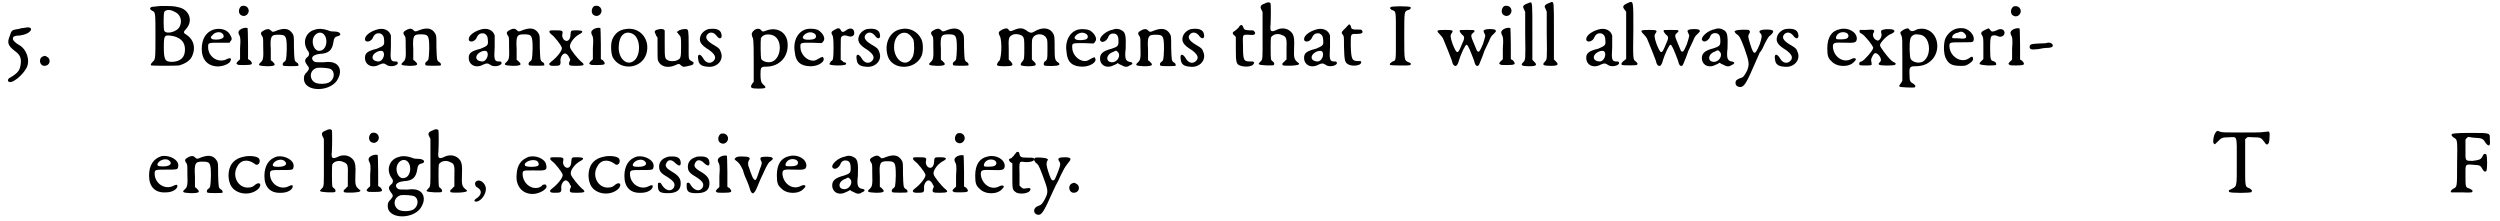 <svg xmlns="http://www.w3.org/2000/svg" xmlns:xlink="http://www.w3.org/1999/xlink" width="623px" height="55px" viewBox="0 0 6233 553" version="1.1">
<defs>
<path id="gl23831" d="M 44 3 C 40 3 37 4 37 4 C 36 4 31 6 28 6 C 15 8 13 9 9 23 C 2 40 4 47 22 61 C 35 70 39 80 36 96 C 34 110 28 117 9 128 C 4 130 3 137 7 138 C 15 143 41 122 51 103 C 61 84 51 55 31 45 C 24 41 15 33 17 29 C 17 24 23 22 34 22 C 48 20 59 15 62 8 C 64 2 57 0 44 3 z" fill="black"/><!-- width=72 height=146 -->
<path id="gl516" d="M 15 7 C 2 11 5 31 18 31 C 30 31 35 18 27 10 C 24 9 23 7 22 7 C 22 7 20 6 19 6 C 19 6 17 6 15 7 z" fill="black"/><!-- width=44 height=43 -->
<path id="gl1550" d="M 32 4 C 11 6 8 6 7 8 C 4 11 6 13 11 16 C 19 20 19 20 19 78 C 19 136 19 138 12 144 C 8 148 6 151 8 153 C 12 154 72 154 78 153 C 96 148 108 139 112 127 C 120 107 114 88 98 77 C 88 71 88 70 97 60 C 114 40 103 12 76 7 C 66 4 56 4 32 4 M 66 18 C 81 24 87 40 80 55 C 74 69 46 76 41 66 C 39 61 39 24 41 19 C 45 13 55 12 66 18 M 66 80 C 83 85 93 95 93 113 C 93 133 82 143 61 144 C 43 144 40 139 40 107 C 40 76 41 75 66 80 z" fill="black"/><!-- width=127 height=165 -->
<path id="gl5" d="M 38 7 C 19 13 8 30 8 56 C 8 80 20 96 42 99 C 55 101 71 96 78 89 C 85 79 80 76 69 82 C 49 91 24 76 24 51 C 24 40 24 40 53 40 C 61 40 69 40 78 40 C 78 39 79 38 80 36 C 84 33 84 28 80 22 C 74 8 56 2 38 7 M 57 15 C 65 20 65 28 57 30 C 52 33 35 33 33 30 C 30 28 30 25 34 22 C 40 14 50 12 57 15 z" fill="black"/><!-- width=94 height=112 -->
<path id="gl2" d="M 18 4 C 11 8 9 19 14 25 C 27 37 43 19 32 7 C 28 3 23 3 18 4 M 18 61 C 9 66 8 70 13 79 C 14 82 16 85 14 110 C 14 119 14 128 14 137 C 13 139 12 140 9 142 C 4 148 4 148 7 150 C 8 152 12 152 24 152 C 45 152 48 150 39 140 C 37 139 35 138 34 137 C 34 124 34 112 34 100 C 34 79 33 61 33 60 C 32 58 25 58 18 61 z" fill="black"/><!-- width=54 height=163 -->
<path id="gl3" d="M 20 8 C 10 13 8 16 13 23 C 16 27 16 28 16 50 C 17 79 16 83 10 89 C 2 96 3 98 25 99 C 46 99 49 96 40 88 C 39 86 36 85 35 84 C 35 75 35 66 35 57 C 33 23 36 20 54 20 C 73 20 75 23 75 56 C 74 83 74 85 67 89 C 64 93 64 96 67 98 C 71 99 101 99 104 98 C 105 95 104 91 99 89 C 94 85 94 83 93 52 C 93 25 93 23 90 18 C 81 3 67 2 44 12 C 39 13 39 13 36 10 C 31 5 27 5 20 8 z" fill="black"/><!-- width=115 height=110 -->
<path id="gl521" d="M 35 6 C 11 11 1 37 15 58 C 20 64 20 68 17 73 C 7 81 7 85 14 95 C 20 102 20 105 14 112 C 7 119 6 122 6 129 C 6 165 77 163 92 128 C 101 111 96 94 80 89 C 77 88 70 86 55 88 C 34 88 34 88 30 85 C 22 77 28 69 46 67 C 68 66 77 58 80 37 C 81 28 84 24 90 23 C 103 20 97 11 83 11 C 78 11 72 11 66 8 C 55 4 42 3 35 6 M 55 17 C 68 29 63 57 47 59 C 37 62 28 50 28 36 C 28 19 44 8 55 17 M 73 105 C 85 112 83 132 68 139 C 59 143 42 143 34 139 C 18 130 20 107 39 102 C 47 101 67 102 73 105 z" fill="black"/><!-- width=106 height=166 -->
<path id="gl9" d="M 37 7 C 20 12 7 22 7 31 C 7 41 23 38 27 27 C 31 18 37 15 46 17 C 52 20 55 25 55 35 C 56 47 53 48 37 55 C 13 61 7 66 7 78 C 7 96 25 105 43 95 C 52 91 55 91 62 96 C 72 103 95 96 88 88 C 87 87 85 87 82 87 C 71 87 70 81 72 51 C 72 33 72 27 72 22 C 68 8 53 2 37 7 M 53 63 C 58 71 51 86 42 87 C 20 87 21 68 42 61 C 48 60 51 60 53 63 z" fill="black"/><!-- width=98 height=110 -->
<path id="gl3" d="M 20 8 C 10 13 8 16 13 23 C 16 27 16 28 16 50 C 17 79 16 83 10 89 C 2 96 3 98 25 99 C 46 99 49 96 40 88 C 39 86 36 85 35 84 C 35 75 35 66 35 57 C 33 23 36 20 54 20 C 73 20 75 23 75 56 C 74 83 74 85 67 89 C 64 93 64 96 67 98 C 71 99 101 99 104 98 C 105 95 104 91 99 89 C 94 85 94 83 93 52 C 93 25 93 23 90 18 C 81 3 67 2 44 12 C 39 13 39 13 36 10 C 31 5 27 5 20 8 z" fill="black"/><!-- width=115 height=110 -->
<path id="gl9" d="M 37 7 C 20 12 7 22 7 31 C 7 41 23 38 27 27 C 31 18 37 15 46 17 C 52 20 55 25 55 35 C 56 47 53 48 37 55 C 13 61 7 66 7 78 C 7 96 25 105 43 95 C 52 91 55 91 62 96 C 72 103 95 96 88 88 C 87 87 85 87 82 87 C 71 87 70 81 72 51 C 72 33 72 27 72 22 C 68 8 53 2 37 7 M 53 63 C 58 71 51 86 42 87 C 20 87 21 68 42 61 C 48 60 51 60 53 63 z" fill="black"/><!-- width=98 height=110 -->
<path id="gl3" d="M 20 8 C 10 13 8 16 13 23 C 16 27 16 28 16 50 C 17 79 16 83 10 89 C 2 96 3 98 25 99 C 46 99 49 96 40 88 C 39 86 36 85 35 84 C 35 75 35 66 35 57 C 33 23 36 20 54 20 C 73 20 75 23 75 56 C 74 83 74 85 67 89 C 64 93 64 96 67 98 C 71 99 101 99 104 98 C 105 95 104 91 99 89 C 94 85 94 83 93 52 C 93 25 93 23 90 18 C 81 3 67 2 44 12 C 39 13 39 13 36 10 C 31 5 27 5 20 8 z" fill="black"/><!-- width=115 height=110 -->
<path id="gl772" d="M 7 7 C 5 10 6 12 12 17 C 18 21 35 42 37 49 C 40 55 25 74 10 85 C 6 89 5 89 6 92 C 8 94 8 95 18 95 C 32 95 34 94 34 85 C 32 75 39 64 45 64 C 49 64 54 69 56 75 C 59 79 59 80 56 85 C 54 94 55 95 73 95 C 93 95 97 93 85 84 C 78 78 59 55 58 49 C 55 41 66 25 79 17 C 93 10 92 6 74 6 C 60 6 60 6 59 16 C 59 31 50 37 42 29 C 39 25 37 21 39 13 C 40 7 37 6 22 6 C 13 6 8 6 7 7 z" fill="black"/><!-- width=102 height=104 -->
<path id="gl2" d="M 18 4 C 11 8 9 19 14 25 C 27 37 43 19 32 7 C 28 3 23 3 18 4 M 18 61 C 9 66 8 70 13 79 C 14 82 16 85 14 110 C 14 119 14 128 14 137 C 13 139 12 140 9 142 C 4 148 4 148 7 150 C 8 152 12 152 24 152 C 45 152 48 150 39 140 C 37 139 35 138 34 137 C 34 124 34 112 34 100 C 34 79 33 61 33 60 C 32 58 25 58 18 61 z" fill="black"/><!-- width=54 height=163 -->
<path id="gl0" d="M 42 6 C 27 8 16 17 10 31 C 5 42 6 67 11 77 C 30 111 83 106 95 68 C 106 31 78 -1 42 6 M 61 18 C 81 28 82 73 63 86 C 45 99 23 78 26 47 C 27 22 42 8 61 18 z" fill="black"/><!-- width=111 height=111 -->
<path id="gl6423" d="M 19 7 C 7 9 4 12 10 21 C 10 24 13 26 14 28 C 14 37 14 45 14 54 C 14 73 14 80 15 85 C 20 100 38 106 57 98 C 68 93 68 93 73 98 C 78 102 79 102 88 100 C 103 97 103 96 104 93 C 105 91 105 90 99 87 C 91 82 92 84 92 46 C 92 10 91 9 87 7 C 82 6 68 8 66 12 C 64 13 63 13 62 14 C 64 16 66 18 67 20 C 73 26 73 27 73 52 C 73 79 72 81 63 85 C 57 88 45 88 40 85 C 32 81 32 79 32 43 C 32 32 32 21 32 10 C 31 10 30 9 30 8 C 26 7 25 6 19 7 z" fill="black"/><!-- width=115 height=112 -->
<path id="gl257" d="M 31 6 C 24 8 17 13 13 20 C 6 35 11 45 33 58 C 48 69 52 77 45 85 C 37 94 25 91 19 80 C 11 66 3 67 6 82 C 7 93 13 99 28 100 C 53 104 72 83 62 62 C 60 55 56 52 42 44 C 26 34 22 26 30 18 C 37 12 46 14 53 24 C 60 33 67 29 64 18 C 62 7 50 3 31 6 z" fill="black"/><!-- width=78 height=112 -->
<path id="gl1024" d="M 15 8 C 8 14 7 17 9 24 C 12 30 13 31 13 83 C 13 102 13 120 13 138 C 12 139 10 142 9 143 C 3 153 6 155 25 155 C 43 155 47 153 37 145 C 32 140 30 136 30 120 C 30 102 31 100 44 100 C 77 100 100 76 98 43 C 97 14 72 0 46 9 C 36 13 35 13 31 8 C 27 4 21 4 15 8 M 60 21 C 89 31 82 89 51 89 C 43 89 35 86 32 81 C 30 76 30 35 31 29 C 35 20 47 17 60 21 z" fill="black"/><!-- width=109 height=165 -->
<path id="gl522" d="M 36 8 C 14 14 2 38 7 66 C 9 90 22 101 47 101 C 66 101 85 89 78 79 C 77 77 77 77 72 79 C 61 85 59 87 53 87 C 36 87 21 70 21 53 C 21 42 20 42 49 42 C 58 42 66 43 74 43 C 76 42 77 41 78 39 C 85 32 78 18 65 10 C 58 7 45 6 36 8 M 54 18 C 60 20 62 27 58 31 C 55 35 32 36 29 32 C 26 30 26 27 31 22 C 38 16 47 14 54 18 z" fill="black"/><!-- width=91 height=113 -->
<path id="gl4" d="M 16 9 C 8 13 7 16 12 24 C 13 28 14 32 14 54 C 14 80 13 86 8 87 C 6 90 3 94 4 95 C 7 99 44 99 45 95 C 47 92 44 90 40 90 C 39 90 37 87 35 86 C 34 85 33 84 32 84 C 32 74 32 65 32 56 C 32 29 32 29 34 26 C 38 22 43 22 49 24 C 59 28 66 24 66 17 C 66 4 55 2 44 11 C 37 16 34 14 32 9 C 29 4 26 3 16 9 z" fill="black"/><!-- width=76 height=108 -->
<path id="gl257" d="M 31 6 C 24 8 17 13 13 20 C 6 35 11 45 33 58 C 48 69 52 77 45 85 C 37 94 25 91 19 80 C 11 66 3 67 6 82 C 7 93 13 99 28 100 C 53 104 72 83 62 62 C 60 55 56 52 42 44 C 26 34 22 26 30 18 C 37 12 46 14 53 24 C 60 33 67 29 64 18 C 62 7 50 3 31 6 z" fill="black"/><!-- width=78 height=112 -->
<path id="gl5400" d="M 43 6 C 15 11 0 42 10 74 C 22 110 80 109 95 72 C 99 61 99 41 94 31 C 85 12 64 1 43 6 M 60 17 C 65 20 70 25 74 32 C 77 42 77 67 72 76 C 56 107 22 82 26 45 C 28 22 45 10 60 17 z" fill="black"/><!-- width=110 height=110 -->
<path id="gl3" d="M 20 8 C 10 13 8 16 13 23 C 16 27 16 28 16 50 C 17 79 16 83 10 89 C 2 96 3 98 25 99 C 46 99 49 96 40 88 C 39 86 36 85 35 84 C 35 75 35 66 35 57 C 33 23 36 20 54 20 C 73 20 75 23 75 56 C 74 83 74 85 67 89 C 64 93 64 96 67 98 C 71 99 101 99 104 98 C 105 95 104 91 99 89 C 94 85 94 83 93 52 C 93 25 93 23 90 18 C 81 3 67 2 44 12 C 39 13 39 13 36 10 C 31 5 27 5 20 8 z" fill="black"/><!-- width=115 height=110 -->
<path id="gl259" d="M 19 8 C 9 13 8 16 13 25 C 19 38 17 88 9 88 C 9 88 8 91 7 92 C 3 98 6 100 24 100 C 46 100 48 98 40 88 C 39 87 37 86 35 83 C 35 75 35 66 35 58 C 34 29 35 27 43 22 C 49 18 62 19 69 24 C 74 29 74 34 74 55 C 74 79 74 83 69 88 C 65 92 64 97 66 98 C 66 98 74 100 83 100 C 104 100 107 97 98 88 C 97 87 95 86 93 83 C 93 75 93 66 93 58 C 93 33 93 32 96 28 C 102 17 123 17 129 29 C 132 33 132 37 132 56 C 132 81 132 85 125 88 C 122 92 122 97 124 98 C 128 100 158 100 160 97 C 163 96 163 93 158 90 C 151 85 150 82 150 55 C 150 28 150 23 145 16 C 137 3 118 2 101 12 C 93 17 90 17 83 13 C 72 4 64 3 51 8 C 40 13 38 13 35 9 C 32 4 28 4 19 8 z" fill="black"/><!-- width=172 height=109 -->
<path id="gl522" d="M 36 8 C 14 14 2 38 7 66 C 9 90 22 101 47 101 C 66 101 85 89 78 79 C 77 77 77 77 72 79 C 61 85 59 87 53 87 C 36 87 21 70 21 53 C 21 42 20 42 49 42 C 58 42 66 43 74 43 C 76 42 77 41 78 39 C 85 32 78 18 65 10 C 58 7 45 6 36 8 M 54 18 C 60 20 62 27 58 31 C 55 35 32 36 29 32 C 26 30 26 27 31 22 C 38 16 47 14 54 18 z" fill="black"/><!-- width=91 height=113 -->
<path id="gl7" d="M 37 6 C 18 9 1 26 4 33 C 8 41 19 36 24 26 C 26 19 31 16 36 16 C 47 16 50 22 50 36 C 50 47 48 49 33 54 C 9 60 2 68 4 83 C 7 98 23 104 39 95 C 42 94 46 92 48 90 C 50 92 54 94 57 95 C 65 100 72 101 78 96 C 87 93 87 88 78 87 C 68 85 65 79 68 54 C 69 23 68 13 58 8 C 52 4 43 3 37 6 M 48 62 C 57 70 48 88 34 88 C 17 88 18 68 37 62 C 44 58 44 58 48 62 z" fill="black"/><!-- width=94 height=110 -->
<path id="gl3" d="M 20 8 C 10 13 8 16 13 23 C 16 27 16 28 16 50 C 17 79 16 83 10 89 C 2 96 3 98 25 99 C 46 99 49 96 40 88 C 39 86 36 85 35 84 C 35 75 35 66 35 57 C 33 23 36 20 54 20 C 73 20 75 23 75 56 C 74 83 74 85 67 89 C 64 93 64 96 67 98 C 71 99 101 99 104 98 C 105 95 104 91 99 89 C 94 85 94 83 93 52 C 93 25 93 23 90 18 C 81 3 67 2 44 12 C 39 13 39 13 36 10 C 31 5 27 5 20 8 z" fill="black"/><!-- width=115 height=110 -->
<path id="gl257" d="M 31 6 C 24 8 17 13 13 20 C 6 35 11 45 33 58 C 48 69 52 77 45 85 C 37 94 25 91 19 80 C 11 66 3 67 6 82 C 7 93 13 99 28 100 C 53 104 72 83 62 62 C 60 55 56 52 42 44 C 26 34 22 26 30 18 C 37 12 46 14 53 24 C 60 33 67 29 64 18 C 62 7 50 3 31 6 z" fill="black"/><!-- width=78 height=112 -->
<path id="gl1" d="M 20 11 C 18 13 14 17 11 19 C 4 23 4 25 8 30 C 11 31 12 34 13 35 C 13 36 13 50 13 66 C 13 96 14 103 23 106 C 34 111 54 109 57 103 C 61 98 58 95 49 96 C 33 96 31 94 31 58 C 30 28 30 29 42 29 C 55 30 57 30 60 28 C 62 25 62 24 60 22 C 58 18 58 18 47 18 C 35 17 34 17 31 9 C 29 3 24 3 20 11 z" fill="black"/><!-- width=71 height=121 -->
<path id="gl8" d="M 20 8 C 9 12 8 16 13 25 C 14 26 15 29 15 30 C 15 49 15 67 15 87 C 15 148 16 148 9 154 C 6 158 4 159 6 160 C 8 163 41 164 43 162 C 45 160 45 157 41 153 C 38 152 36 148 36 147 C 35 142 35 95 36 93 C 41 84 55 82 64 87 C 75 91 76 95 75 124 C 75 131 75 140 75 148 C 73 150 71 151 70 153 C 64 158 64 158 65 162 C 67 165 104 164 106 160 C 107 158 107 158 104 156 C 94 148 93 145 94 118 C 95 99 94 89 89 82 C 81 71 66 67 52 73 C 36 81 33 78 35 61 C 36 44 36 9 35 7 C 32 4 27 4 20 8 z" fill="black"/><!-- width=117 height=174 -->
<path id="gl9" d="M 37 7 C 20 12 7 22 7 31 C 7 41 23 38 27 27 C 31 18 37 15 46 17 C 52 20 55 25 55 35 C 56 47 53 48 37 55 C 13 61 7 66 7 78 C 7 96 25 105 43 95 C 52 91 55 91 62 96 C 72 103 95 96 88 88 C 87 87 85 87 82 87 C 71 87 70 81 72 51 C 72 33 72 27 72 22 C 68 8 53 2 37 7 M 53 63 C 58 71 51 86 42 87 C 20 87 21 68 42 61 C 48 60 51 60 53 63 z" fill="black"/><!-- width=98 height=110 -->
<path id="gl770" d="M 16 12 C 6 22 4 23 9 29 C 12 33 12 33 12 59 C 13 95 14 99 24 104 C 35 109 56 106 55 98 C 55 95 55 95 48 95 C 32 95 30 91 29 56 C 29 25 28 27 45 27 C 57 27 61 24 57 18 C 55 16 54 16 45 16 C 35 17 30 14 30 11 C 30 8 27 3 25 3 C 24 3 20 8 16 12 z" fill="black"/><!-- width=69 height=118 -->
<path id="gl9500" d="M 7 7 C 4 9 6 12 10 14 C 21 18 20 15 20 79 C 20 142 21 140 12 143 C 6 147 3 149 6 152 C 8 153 53 154 56 152 C 59 149 58 147 52 145 C 41 140 41 143 41 79 C 41 15 41 18 51 14 C 57 13 58 9 57 7 C 54 4 8 4 7 7 z" fill="black"/><!-- width=68 height=163 -->
<path id="gl264" d="M 122 6 C 119 7 119 9 122 15 C 125 20 125 20 118 42 C 111 58 109 62 105 60 C 103 59 103 58 96 41 C 87 20 87 19 94 13 C 97 10 98 9 97 8 C 96 6 93 6 77 6 C 60 6 60 6 60 8 C 59 10 62 13 65 17 C 73 23 73 26 65 43 C 55 68 53 68 42 41 C 36 23 36 19 40 14 C 45 7 42 6 24 6 C 2 6 0 7 10 17 C 13 20 17 25 18 27 C 24 41 36 71 40 82 C 41 87 43 93 45 94 C 49 99 54 96 57 86 C 63 65 74 43 77 43 C 81 43 87 60 96 83 C 98 93 101 97 105 96 C 108 96 109 92 115 77 C 116 74 120 65 122 58 C 125 52 130 41 133 35 C 137 25 139 21 144 17 C 152 9 152 9 149 6 C 146 3 127 3 122 6 z" fill="black"/><!-- width=160 height=107 -->
<path id="gl2" d="M 18 4 C 11 8 9 19 14 25 C 27 37 43 19 32 7 C 28 3 23 3 18 4 M 18 61 C 9 66 8 70 13 79 C 14 82 16 85 14 110 C 14 119 14 128 14 137 C 13 139 12 140 9 142 C 4 148 4 148 7 150 C 8 152 12 152 24 152 C 45 152 48 150 39 140 C 37 139 35 138 34 137 C 34 124 34 112 34 100 C 34 79 33 61 33 60 C 32 58 25 58 18 61 z" fill="black"/><!-- width=54 height=163 -->
<path id="gl260" d="M 15 7 C 7 11 6 14 11 22 C 11 23 12 25 13 27 C 13 45 13 63 13 82 C 14 147 14 147 8 153 C 1 160 3 163 23 163 C 41 163 44 160 36 152 C 35 151 33 149 31 147 C 31 124 31 100 31 77 C 31 2 31 3 25 3 C 24 3 19 6 15 7 z" fill="black"/><!-- width=51 height=172 -->
<path id="gl260" d="M 15 7 C 7 11 6 14 11 22 C 11 23 12 25 13 27 C 13 45 13 63 13 82 C 14 147 14 147 8 153 C 1 160 3 163 23 163 C 41 163 44 160 36 152 C 35 151 33 149 31 147 C 31 124 31 100 31 77 C 31 2 31 3 25 3 C 24 3 19 6 15 7 z" fill="black"/><!-- width=51 height=172 -->
<path id="gl9" d="M 37 7 C 20 12 7 22 7 31 C 7 41 23 38 27 27 C 31 18 37 15 46 17 C 52 20 55 25 55 35 C 56 47 53 48 37 55 C 13 61 7 66 7 78 C 7 96 25 105 43 95 C 52 91 55 91 62 96 C 72 103 95 96 88 88 C 87 87 85 87 82 87 C 71 87 70 81 72 51 C 72 33 72 27 72 22 C 68 8 53 2 37 7 M 53 63 C 58 71 51 86 42 87 C 20 87 21 68 42 61 C 48 60 51 60 53 63 z" fill="black"/><!-- width=98 height=110 -->
<path id="gl512" d="M 20 8 C 9 13 7 17 13 24 C 14 26 15 27 17 29 C 17 48 17 69 17 88 C 17 108 17 127 17 148 C 14 149 13 152 10 153 C 4 159 4 161 7 163 C 9 164 42 164 43 163 C 47 161 46 158 41 154 C 34 149 34 149 35 76 C 35 -1 36 1 20 8 z" fill="black"/><!-- width=55 height=175 -->
<path id="gl264" d="M 122 6 C 119 7 119 9 122 15 C 125 20 125 20 118 42 C 111 58 109 62 105 60 C 103 59 103 58 96 41 C 87 20 87 19 94 13 C 97 10 98 9 97 8 C 96 6 93 6 77 6 C 60 6 60 6 60 8 C 59 10 62 13 65 17 C 73 23 73 26 65 43 C 55 68 53 68 42 41 C 36 23 36 19 40 14 C 45 7 42 6 24 6 C 2 6 0 7 10 17 C 13 20 17 25 18 27 C 24 41 36 71 40 82 C 41 87 43 93 45 94 C 49 99 54 96 57 86 C 63 65 74 43 77 43 C 81 43 87 60 96 83 C 98 93 101 97 105 96 C 108 96 109 92 115 77 C 116 74 120 65 122 58 C 125 52 130 41 133 35 C 137 25 139 21 144 17 C 152 9 152 9 149 6 C 146 3 127 3 122 6 z" fill="black"/><!-- width=160 height=107 -->
<path id="gl7" d="M 37 6 C 18 9 1 26 4 33 C 8 41 19 36 24 26 C 26 19 31 16 36 16 C 47 16 50 22 50 36 C 50 47 48 49 33 54 C 9 60 2 68 4 83 C 7 98 23 104 39 95 C 42 94 46 92 48 90 C 50 92 54 94 57 95 C 65 100 72 101 78 96 C 87 93 87 88 78 87 C 68 85 65 79 68 54 C 69 23 68 13 58 8 C 52 4 43 3 37 6 M 48 62 C 57 70 48 88 34 88 C 17 88 18 68 37 62 C 44 58 44 58 48 62 z" fill="black"/><!-- width=94 height=110 -->
<path id="gl776" d="M 8 6 C 4 7 6 10 10 14 C 18 19 20 23 30 49 C 43 86 43 90 37 106 C 30 119 28 123 19 125 C 10 129 8 131 8 137 C 8 143 13 147 20 147 C 29 147 35 139 58 85 C 62 76 67 65 69 60 C 73 57 78 46 82 37 C 89 24 91 20 96 17 C 107 7 104 3 86 3 C 69 3 64 7 71 13 C 75 18 74 23 69 39 C 57 68 54 69 45 40 C 39 21 39 19 42 14 C 45 9 45 7 41 4 C 37 3 12 3 8 6 z" fill="black"/><!-- width=112 height=157 -->
<path id="gl257" d="M 31 6 C 24 8 17 13 13 20 C 6 35 11 45 33 58 C 48 69 52 77 45 85 C 37 94 25 91 19 80 C 11 66 3 67 6 82 C 7 93 13 99 28 100 C 53 104 72 83 62 62 C 60 55 56 52 42 44 C 26 34 22 26 30 18 C 37 12 46 14 53 24 C 60 33 67 29 64 18 C 62 7 50 3 31 6 z" fill="black"/><!-- width=78 height=112 -->
<path id="gl261" d="M 39 6 C 18 10 7 26 7 54 C 7 73 9 79 18 87 C 32 102 63 102 75 87 C 83 80 76 76 67 81 C 46 92 23 75 21 51 C 21 40 23 39 50 40 C 76 41 80 40 81 30 C 81 13 59 1 39 6 M 54 15 C 62 18 62 28 54 30 C 50 32 34 32 30 31 C 28 29 28 25 32 20 C 37 14 46 12 54 15 z" fill="black"/><!-- width=91 height=111 -->
<path id="gl5395" d="M 72 3 C 60 5 59 6 60 12 C 64 21 55 35 49 31 C 41 28 37 18 41 12 C 45 5 42 3 22 5 C 17 5 11 5 6 5 C 6 6 6 7 6 8 C 5 11 6 12 12 15 C 20 20 40 45 40 50 C 40 56 17 82 11 84 C 6 85 5 86 5 90 C 5 94 6 94 21 94 C 35 94 37 94 36 89 C 36 87 35 84 35 82 C 33 79 40 66 43 64 C 51 59 65 80 57 85 C 54 89 52 90 55 92 C 56 95 94 95 95 92 C 98 90 96 87 90 85 C 84 81 80 77 67 60 C 61 52 57 46 57 43 C 57 37 76 17 85 15 C 92 12 95 8 92 6 C 90 3 85 3 72 3 z" fill="black"/><!-- width=106 height=105 -->
<path id="gl9729" d="M 17 7 C 7 13 6 14 11 23 C 13 29 13 29 13 83 C 13 100 13 119 13 136 C 12 137 11 138 11 139 C 6 146 4 148 6 150 C 8 152 41 153 44 152 C 47 149 46 147 41 143 C 33 139 31 137 31 121 C 30 103 31 99 44 99 C 62 99 74 95 85 85 C 110 62 104 17 74 7 C 67 4 54 4 47 8 C 40 12 35 12 31 8 C 29 3 25 3 17 7 M 58 20 C 83 24 88 72 65 87 C 55 93 39 89 34 81 C 31 77 30 40 33 31 C 34 24 42 18 50 19 C 51 19 55 20 58 20 z" fill="black"/><!-- width=111 height=163 -->
<path id="gl22533" d="M 38 6 C 27 9 16 19 11 30 C 6 42 6 66 11 78 C 18 94 27 99 48 99 C 60 99 61 99 68 95 C 78 89 81 85 80 80 C 80 75 76 75 70 80 C 50 94 21 75 21 49 C 21 40 22 40 52 40 C 75 40 78 40 80 38 C 87 29 76 11 61 6 C 56 4 44 4 38 6 M 54 14 C 59 17 63 21 63 26 C 63 30 59 32 43 30 C 28 30 28 30 28 28 C 27 23 34 17 42 16 C 49 13 49 13 54 14 z" fill="black"/><!-- width=91 height=111 -->
<path id="gl518" d="M 21 7 C 10 12 7 15 12 22 C 15 27 15 28 15 55 C 15 64 15 73 15 81 C 13 83 12 84 10 86 C 2 94 3 95 25 97 C 44 97 49 97 47 93 C 47 90 46 89 40 86 C 34 85 32 83 32 57 C 32 35 32 28 36 23 C 39 21 46 21 50 23 C 62 30 74 18 65 8 C 60 5 55 5 46 10 C 37 13 36 13 32 8 C 28 3 30 3 21 7 z" fill="black"/><!-- width=78 height=107 -->
<path id="gl2" d="M 18 4 C 11 8 9 19 14 25 C 27 37 43 19 32 7 C 28 3 23 3 18 4 M 18 61 C 9 66 8 70 13 79 C 14 82 16 85 14 110 C 14 119 14 128 14 137 C 13 139 12 140 9 142 C 4 148 4 148 7 150 C 8 152 12 152 24 152 C 45 152 48 150 39 140 C 37 139 35 138 34 137 C 34 124 34 112 34 100 C 34 79 33 61 33 60 C 32 58 25 58 18 61 z" fill="black"/><!-- width=54 height=163 -->
<path id="gl773" d="M 46 6 C 46 6 37 7 27 7 C 7 8 4 9 4 16 C 4 22 9 23 26 21 C 34 19 43 18 47 18 C 57 18 62 16 62 12 C 62 6 52 3 46 6 z" fill="black"/><!-- width=71 height=33 -->
<path id="gl6" d="M 39 3 C 18 9 7 26 7 52 C 7 80 22 96 50 94 C 65 94 78 86 78 78 C 78 74 75 74 67 78 C 47 88 21 72 21 47 C 21 37 23 37 50 37 C 78 37 79 37 80 29 C 83 13 59 0 39 3 M 57 14 C 67 22 59 29 42 29 C 29 29 26 27 29 21 C 34 12 50 8 57 14 z" fill="black"/><!-- width=91 height=106 -->
<path id="gl3" d="M 20 8 C 10 13 8 16 13 23 C 16 27 16 28 16 50 C 17 79 16 83 10 89 C 2 96 3 98 25 99 C 46 99 49 96 40 88 C 39 86 36 85 35 84 C 35 75 35 66 35 57 C 33 23 36 20 54 20 C 73 20 75 23 75 56 C 74 83 74 85 67 89 C 64 93 64 96 67 98 C 71 99 101 99 104 98 C 105 95 104 91 99 89 C 94 85 94 83 93 52 C 93 25 93 23 90 18 C 81 3 67 2 44 12 C 39 13 39 13 36 10 C 31 5 27 5 20 8 z" fill="black"/><!-- width=115 height=110 -->
<path id="gl777" d="M 44 6 C 29 9 18 17 12 29 C 3 48 7 75 19 86 C 37 103 68 101 83 85 C 91 75 85 68 75 75 C 68 81 65 83 55 83 C 31 83 16 55 28 32 C 37 13 55 11 72 23 C 79 31 89 21 84 11 C 80 4 58 2 44 6 z" fill="black"/><!-- width=98 height=110 -->
<path id="gl6" d="M 39 3 C 18 9 7 26 7 52 C 7 80 22 96 50 94 C 65 94 78 86 78 78 C 78 74 75 74 67 78 C 47 88 21 72 21 47 C 21 37 23 37 50 37 C 78 37 79 37 80 29 C 83 13 59 0 39 3 M 57 14 C 67 22 59 29 42 29 C 29 29 26 27 29 21 C 34 12 50 8 57 14 z" fill="black"/><!-- width=91 height=106 -->
<path id="gl8" d="M 20 8 C 9 12 8 16 13 25 C 14 26 15 29 15 30 C 15 49 15 67 15 87 C 15 148 16 148 9 154 C 6 158 4 159 6 160 C 8 163 41 164 43 162 C 45 160 45 157 41 153 C 38 152 36 148 36 147 C 35 142 35 95 36 93 C 41 84 55 82 64 87 C 75 91 76 95 75 124 C 75 131 75 140 75 148 C 73 150 71 151 70 153 C 64 158 64 158 65 162 C 67 165 104 164 106 160 C 107 158 107 158 104 156 C 94 148 93 145 94 118 C 95 99 94 89 89 82 C 81 71 66 67 52 73 C 36 81 33 78 35 61 C 36 44 36 9 35 7 C 32 4 27 4 20 8 z" fill="black"/><!-- width=117 height=174 -->
<path id="gl2" d="M 18 4 C 11 8 9 19 14 25 C 27 37 43 19 32 7 C 28 3 23 3 18 4 M 18 61 C 9 66 8 70 13 79 C 14 82 16 85 14 110 C 14 119 14 128 14 137 C 13 139 12 140 9 142 C 4 148 4 148 7 150 C 8 152 12 152 24 152 C 45 152 48 150 39 140 C 37 139 35 138 34 137 C 34 124 34 112 34 100 C 34 79 33 61 33 60 C 32 58 25 58 18 61 z" fill="black"/><!-- width=54 height=163 -->
<path id="gl521" d="M 35 6 C 11 11 1 37 15 58 C 20 64 20 68 17 73 C 7 81 7 85 14 95 C 20 102 20 105 14 112 C 7 119 6 122 6 129 C 6 165 77 163 92 128 C 101 111 96 94 80 89 C 77 88 70 86 55 88 C 34 88 34 88 30 85 C 22 77 28 69 46 67 C 68 66 77 58 80 37 C 81 28 84 24 90 23 C 103 20 97 11 83 11 C 78 11 72 11 66 8 C 55 4 42 3 35 6 M 55 17 C 68 29 63 57 47 59 C 37 62 28 50 28 36 C 28 19 44 8 55 17 M 73 105 C 85 112 83 132 68 139 C 59 143 42 143 34 139 C 18 130 20 107 39 102 C 47 101 67 102 73 105 z" fill="black"/><!-- width=106 height=166 -->
<path id="gl8" d="M 20 8 C 9 12 8 16 13 25 C 14 26 15 29 15 30 C 15 49 15 67 15 87 C 15 148 16 148 9 154 C 6 158 4 159 6 160 C 8 163 41 164 43 162 C 45 160 45 157 41 153 C 38 152 36 148 36 147 C 35 142 35 95 36 93 C 41 84 55 82 64 87 C 75 91 76 95 75 124 C 75 131 75 140 75 148 C 73 150 71 151 70 153 C 64 158 64 158 65 162 C 67 165 104 164 106 160 C 107 158 107 158 104 156 C 94 148 93 145 94 118 C 95 99 94 89 89 82 C 81 71 66 67 52 73 C 36 81 33 78 35 61 C 36 44 36 9 35 7 C 32 4 27 4 20 8 z" fill="black"/><!-- width=117 height=174 -->
<path id="gl519" d="M 11 5 C 3 8 5 19 12 22 C 24 29 22 40 11 48 C 2 53 2 58 11 57 C 22 54 33 39 33 25 C 33 13 20 1 11 5 z" fill="black"/><!-- width=44 height=67 -->
<path id="gl5391" d="M 36 5 C 17 12 7 26 6 49 C 3 78 20 98 46 98 C 65 98 88 83 79 75 C 78 73 71 75 70 76 C 70 78 66 80 64 81 C 45 89 22 73 21 49 C 21 39 21 39 47 39 C 79 40 83 39 80 25 C 78 10 54 0 36 5 M 58 16 C 61 20 63 23 60 27 C 56 31 30 31 27 27 C 22 18 47 8 58 16 z" fill="black"/><!-- width=92 height=109 -->
<path id="gl772" d="M 7 7 C 5 10 6 12 12 17 C 18 21 35 42 37 49 C 40 55 25 74 10 85 C 6 89 5 89 6 92 C 8 94 8 95 18 95 C 32 95 34 94 34 85 C 32 75 39 64 45 64 C 49 64 54 69 56 75 C 59 79 59 80 56 85 C 54 94 55 95 73 95 C 93 95 97 93 85 84 C 78 78 59 55 58 49 C 55 41 66 25 79 17 C 93 10 92 6 74 6 C 60 6 60 6 59 16 C 59 31 50 37 42 29 C 39 25 37 21 39 13 C 40 7 37 6 22 6 C 13 6 8 6 7 7 z" fill="black"/><!-- width=102 height=104 -->
<path id="gl777" d="M 44 6 C 29 9 18 17 12 29 C 3 48 7 75 19 86 C 37 103 68 101 83 85 C 91 75 85 68 75 75 C 68 81 65 83 55 83 C 31 83 16 55 28 32 C 37 13 55 11 72 23 C 79 31 89 21 84 11 C 80 4 58 2 44 6 z" fill="black"/><!-- width=98 height=110 -->
<path id="gl6" d="M 39 3 C 18 9 7 26 7 52 C 7 80 22 96 50 94 C 65 94 78 86 78 78 C 78 74 75 74 67 78 C 47 88 21 72 21 47 C 21 37 23 37 50 37 C 78 37 79 37 80 29 C 83 13 59 0 39 3 M 57 14 C 67 22 59 29 42 29 C 29 29 26 27 29 21 C 34 12 50 8 57 14 z" fill="black"/><!-- width=91 height=106 -->
<path id="gl514" d="M 28 6 C 17 9 9 18 9 29 C 9 41 13 46 32 57 C 47 67 50 73 46 82 C 39 93 26 90 17 77 C 13 70 12 69 9 70 C 6 70 6 70 6 78 C 6 93 12 96 31 96 C 52 96 62 89 63 74 C 64 60 58 52 41 42 C 27 34 23 28 27 21 C 31 11 41 11 50 21 C 59 29 64 29 63 18 C 62 8 55 4 42 4 C 37 4 31 4 28 6 z" fill="black"/><!-- width=75 height=108 -->
<path id="gl514" d="M 28 6 C 17 9 9 18 9 29 C 9 41 13 46 32 57 C 47 67 50 73 46 82 C 39 93 26 90 17 77 C 13 70 12 69 9 70 C 6 70 6 70 6 78 C 6 93 12 96 31 96 C 52 96 62 89 63 74 C 64 60 58 52 41 42 C 27 34 23 28 27 21 C 31 11 41 11 50 21 C 59 29 64 29 63 18 C 62 8 55 4 42 4 C 37 4 31 4 28 6 z" fill="black"/><!-- width=75 height=108 -->
<path id="gl2" d="M 18 4 C 11 8 9 19 14 25 C 27 37 43 19 32 7 C 28 3 23 3 18 4 M 18 61 C 9 66 8 70 13 79 C 14 82 16 85 14 110 C 14 119 14 128 14 137 C 13 139 12 140 9 142 C 4 148 4 148 7 150 C 8 152 12 152 24 152 C 45 152 48 150 39 140 C 37 139 35 138 34 137 C 34 124 34 112 34 100 C 34 79 33 61 33 60 C 32 58 25 58 18 61 z" fill="black"/><!-- width=54 height=163 -->
<path id="gl1025" d="M 7 8 C 4 11 4 11 12 17 C 18 23 19 24 26 38 C 28 47 33 59 36 65 C 39 72 42 80 43 84 C 48 102 54 100 62 80 C 67 68 70 60 84 31 C 88 24 90 19 95 16 C 102 11 102 9 99 7 C 97 4 77 4 72 6 C 69 7 69 12 72 16 C 74 19 74 22 68 37 C 62 56 59 63 57 63 C 54 63 51 59 48 51 C 46 46 43 38 42 34 C 38 26 38 18 41 14 C 46 7 42 4 23 4 C 11 4 9 6 7 8 z" fill="black"/><!-- width=110 height=107 -->
<path id="gl261" d="M 39 6 C 18 10 7 26 7 54 C 7 73 9 79 18 87 C 32 102 63 102 75 87 C 83 80 76 76 67 81 C 46 92 23 75 21 51 C 21 40 23 39 50 40 C 76 41 80 40 81 30 C 81 13 59 1 39 6 M 54 15 C 62 18 62 28 54 30 C 50 32 34 32 30 31 C 28 29 28 25 32 20 C 37 14 46 12 54 15 z" fill="black"/><!-- width=91 height=111 -->
<path id="gl7" d="M 37 6 C 18 9 1 26 4 33 C 8 41 19 36 24 26 C 26 19 31 16 36 16 C 47 16 50 22 50 36 C 50 47 48 49 33 54 C 9 60 2 68 4 83 C 7 98 23 104 39 95 C 42 94 46 92 48 90 C 50 92 54 94 57 95 C 65 100 72 101 78 96 C 87 93 87 88 78 87 C 68 85 65 79 68 54 C 69 23 68 13 58 8 C 52 4 43 3 37 6 M 48 62 C 57 70 48 88 34 88 C 17 88 18 68 37 62 C 44 58 44 58 48 62 z" fill="black"/><!-- width=94 height=110 -->
<path id="gl3" d="M 20 8 C 10 13 8 16 13 23 C 16 27 16 28 16 50 C 17 79 16 83 10 89 C 2 96 3 98 25 99 C 46 99 49 96 40 88 C 39 86 36 85 35 84 C 35 75 35 66 35 57 C 33 23 36 20 54 20 C 73 20 75 23 75 56 C 74 83 74 85 67 89 C 64 93 64 96 67 98 C 71 99 101 99 104 98 C 105 95 104 91 99 89 C 94 85 94 83 93 52 C 93 25 93 23 90 18 C 81 3 67 2 44 12 C 39 13 39 13 36 10 C 31 5 27 5 20 8 z" fill="black"/><!-- width=115 height=110 -->
<path id="gl772" d="M 7 7 C 5 10 6 12 12 17 C 18 21 35 42 37 49 C 40 55 25 74 10 85 C 6 89 5 89 6 92 C 8 94 8 95 18 95 C 32 95 34 94 34 85 C 32 75 39 64 45 64 C 49 64 54 69 56 75 C 59 79 59 80 56 85 C 54 94 55 95 73 95 C 93 95 97 93 85 84 C 78 78 59 55 58 49 C 55 41 66 25 79 17 C 93 10 92 6 74 6 C 60 6 60 6 59 16 C 59 31 50 37 42 29 C 39 25 37 21 39 13 C 40 7 37 6 22 6 C 13 6 8 6 7 7 z" fill="black"/><!-- width=102 height=104 -->
<path id="gl2" d="M 18 4 C 11 8 9 19 14 25 C 27 37 43 19 32 7 C 28 3 23 3 18 4 M 18 61 C 9 66 8 70 13 79 C 14 82 16 85 14 110 C 14 119 14 128 14 137 C 13 139 12 140 9 142 C 4 148 4 148 7 150 C 8 152 12 152 24 152 C 45 152 48 150 39 140 C 37 139 35 138 34 137 C 34 124 34 112 34 100 C 34 79 33 61 33 60 C 32 58 25 58 18 61 z" fill="black"/><!-- width=54 height=163 -->
<path id="gl261" d="M 39 6 C 18 10 7 26 7 54 C 7 73 9 79 18 87 C 32 102 63 102 75 87 C 83 80 76 76 67 81 C 46 92 23 75 21 51 C 21 40 23 39 50 40 C 76 41 80 40 81 30 C 81 13 59 1 39 6 M 54 15 C 62 18 62 28 54 30 C 50 32 34 32 30 31 C 28 29 28 25 32 20 C 37 14 46 12 54 15 z" fill="black"/><!-- width=91 height=111 -->
<path id="gl23809" d="M 24 4 C 24 4 21 8 19 10 C 18 13 14 15 12 18 C 4 20 4 23 9 28 C 10 29 12 30 14 31 C 14 42 14 52 14 63 C 14 98 14 98 25 105 C 35 109 56 107 59 98 C 61 94 58 92 48 94 C 41 95 41 95 36 91 C 35 90 34 89 32 87 C 32 78 32 69 32 59 C 31 25 31 26 45 28 C 58 29 67 26 68 23 C 69 17 69 17 52 17 C 35 17 34 15 32 9 C 32 7 31 4 30 3 C 26 2 26 2 24 4 z" fill="black"/><!-- width=75 height=117 -->
<path id="gl263" d="M 9 4 C 4 7 4 9 9 16 C 16 22 17 22 26 46 C 41 86 42 89 33 107 C 27 119 23 123 16 125 C 3 129 2 144 14 147 C 24 149 29 142 53 88 C 57 79 63 67 66 62 C 69 56 74 44 78 37 C 82 29 87 22 91 17 C 100 7 99 3 82 3 C 67 3 63 6 69 14 C 72 19 72 22 66 38 C 58 58 57 61 53 61 C 49 61 47 57 41 39 C 36 23 36 19 38 13 C 41 9 41 8 38 7 C 36 4 14 3 9 4 z" fill="black"/><!-- width=107 height=157 -->
<path id="gl516" d="M 15 7 C 2 11 5 31 18 31 C 30 31 35 18 27 10 C 24 9 23 7 22 7 C 22 7 20 6 19 6 C 19 6 17 6 15 7 z" fill="black"/><!-- width=44 height=43 -->
<path id="gl1797" d="M 12 7 C 7 10 3 31 6 35 C 8 39 9 38 16 31 C 25 21 29 20 44 20 C 66 19 64 13 64 81 C 64 148 65 142 48 151 C 44 152 43 154 45 157 C 48 160 99 160 101 157 C 103 153 102 152 96 148 C 84 143 85 147 85 82 C 85 62 85 43 85 24 C 87 24 88 22 89 21 C 91 19 93 19 106 20 C 124 20 125 21 134 33 C 137 39 141 39 143 36 C 145 33 146 27 146 20 C 147 7 146 4 139 6 C 136 6 131 7 129 7 C 125 8 102 8 76 8 C 32 8 29 8 22 6 C 14 3 15 3 12 7 z" fill="black"/><!-- width=157 height=169 -->
<path id="gl17667" d="M 8 7 C 6 9 7 12 13 16 C 22 21 22 21 21 81 C 21 142 21 139 11 144 C 6 147 3 152 7 153 C 8 153 19 153 33 153 C 55 154 58 153 59 152 C 61 148 59 147 51 143 C 42 141 42 138 42 111 C 42 82 40 82 63 84 C 79 85 79 85 86 97 C 89 101 90 102 94 100 C 97 97 97 61 94 58 C 91 55 87 56 84 64 C 80 71 76 72 60 74 C 40 74 42 75 42 44 C 42 37 42 29 42 21 C 42 21 43 19 44 18 C 45 17 47 16 48 14 C 53 14 58 16 63 16 C 82 17 86 18 91 27 C 100 40 105 38 103 21 C 103 4 107 4 54 4 C 17 4 8 6 8 7 z" fill="black"/><!-- width=113 height=163 -->
</defs>
<use xlink:href="#gl23831" x="0" y="67"/>
<use xlink:href="#gl516" x="78" y="134"/>
<use xlink:href="#gl1550" x="355" y="11"/>
<use xlink:href="#gl5" x="482" y="67"/>
<use xlink:href="#gl2" x="572" y="11"/>
<use xlink:href="#gl3" x="628" y="67"/>
<use xlink:href="#gl521" x="740" y="68"/>
<use xlink:href="#gl9" x="892" y="67"/>
<use xlink:href="#gl3" x="985" y="66"/>
<use xlink:href="#gl9" x="1152" y="67"/>
<use xlink:href="#gl3" x="1244" y="66"/>
<use xlink:href="#gl772" x="1355" y="70"/>
<use xlink:href="#gl2" x="1456" y="11"/>
<use xlink:href="#gl0" x="1509" y="67"/>
<use xlink:href="#gl6423" x="1618" y="66"/>
<use xlink:href="#gl257" x="1728" y="67"/>
<use xlink:href="#gl1024" x="1860" y="67"/>
<use xlink:href="#gl522" x="1969" y="65"/>
<use xlink:href="#gl4" x="2059" y="66"/>
<use xlink:href="#gl257" x="2125" y="67"/>
<use xlink:href="#gl5400" x="2199" y="67"/>
<use xlink:href="#gl3" x="2307" y="66"/>
<use xlink:href="#gl259" x="2477" y="66"/>
<use xlink:href="#gl522" x="2650" y="66"/>
<use xlink:href="#gl7" x="2737" y="68"/>
<use xlink:href="#gl3" x="2826" y="67"/>
<use xlink:href="#gl257" x="2937" y="67"/>
<use xlink:href="#gl1" x="3068" y="58"/>
<use xlink:href="#gl8" x="3133" y="1"/>
<use xlink:href="#gl9" x="3245" y="67"/>
<use xlink:href="#gl770" x="3340" y="58"/>
<use xlink:href="#gl9500" x="3462" y="11"/>
<use xlink:href="#gl264" x="3582" y="69"/>
<use xlink:href="#gl2" x="3736" y="11"/>
<use xlink:href="#gl260" x="3793" y="3"/>
<use xlink:href="#gl260" x="3847" y="2"/>
<use xlink:href="#gl9" x="3952" y="67"/>
<use xlink:href="#gl512" x="4042" y="0"/>
<use xlink:href="#gl264" x="4093" y="69"/>
<use xlink:href="#gl7" x="4245" y="67"/>
<use xlink:href="#gl776" x="4325" y="71"/>
<use xlink:href="#gl257" x="4426" y="67"/>
<use xlink:href="#gl261" x="4556" y="67"/>
<use xlink:href="#gl5395" x="4638" y="70"/>
<use xlink:href="#gl9729" x="4738" y="67"/>
<use xlink:href="#gl22533" x="4848" y="66"/>
<use xlink:href="#gl518" x="4939" y="67"/>
<use xlink:href="#gl2" x="5012" y="12"/>
<use xlink:href="#gl773" x="5066" y="102"/>
<use xlink:href="#gl6" x="351" y="388"/>
<use xlink:href="#gl3" x="438" y="385"/>
<use xlink:href="#gl777" x="550" y="387"/>
<use xlink:href="#gl6" x="640" y="389"/>
<use xlink:href="#gl8" x="781" y="319"/>
<use xlink:href="#gl2" x="898" y="329"/>
<use xlink:href="#gl521" x="950" y="387"/>
<use xlink:href="#gl8" x="1048" y="319"/>
<use xlink:href="#gl519" x="1169" y="448"/>
<use xlink:href="#gl5391" x="1273" y="388"/>
<use xlink:href="#gl772" x="1357" y="388"/>
<use xlink:href="#gl777" x="1452" y="387"/>
<use xlink:href="#gl6" x="1542" y="389"/>
<use xlink:href="#gl514" x="1627" y="388"/>
<use xlink:href="#gl514" x="1699" y="388"/>
<use xlink:href="#gl2" x="1773" y="331"/>
<use xlink:href="#gl1025" x="1820" y="388"/>
<use xlink:href="#gl261" x="1924" y="385"/>
<use xlink:href="#gl7" x="2066" y="386"/>
<use xlink:href="#gl3" x="2154" y="384"/>
<use xlink:href="#gl772" x="2266" y="388"/>
<use xlink:href="#gl2" x="2366" y="330"/>
<use xlink:href="#gl261" x="2421" y="386"/>
<use xlink:href="#gl23809" x="2507" y="378"/>
<use xlink:href="#gl263" x="2570" y="391"/>
<use xlink:href="#gl516" x="2657" y="452"/>
<use xlink:href="#gl1797" x="5525" y="324"/>
<use xlink:href="#gl17667" x="6120" y="329"/>
</svg>